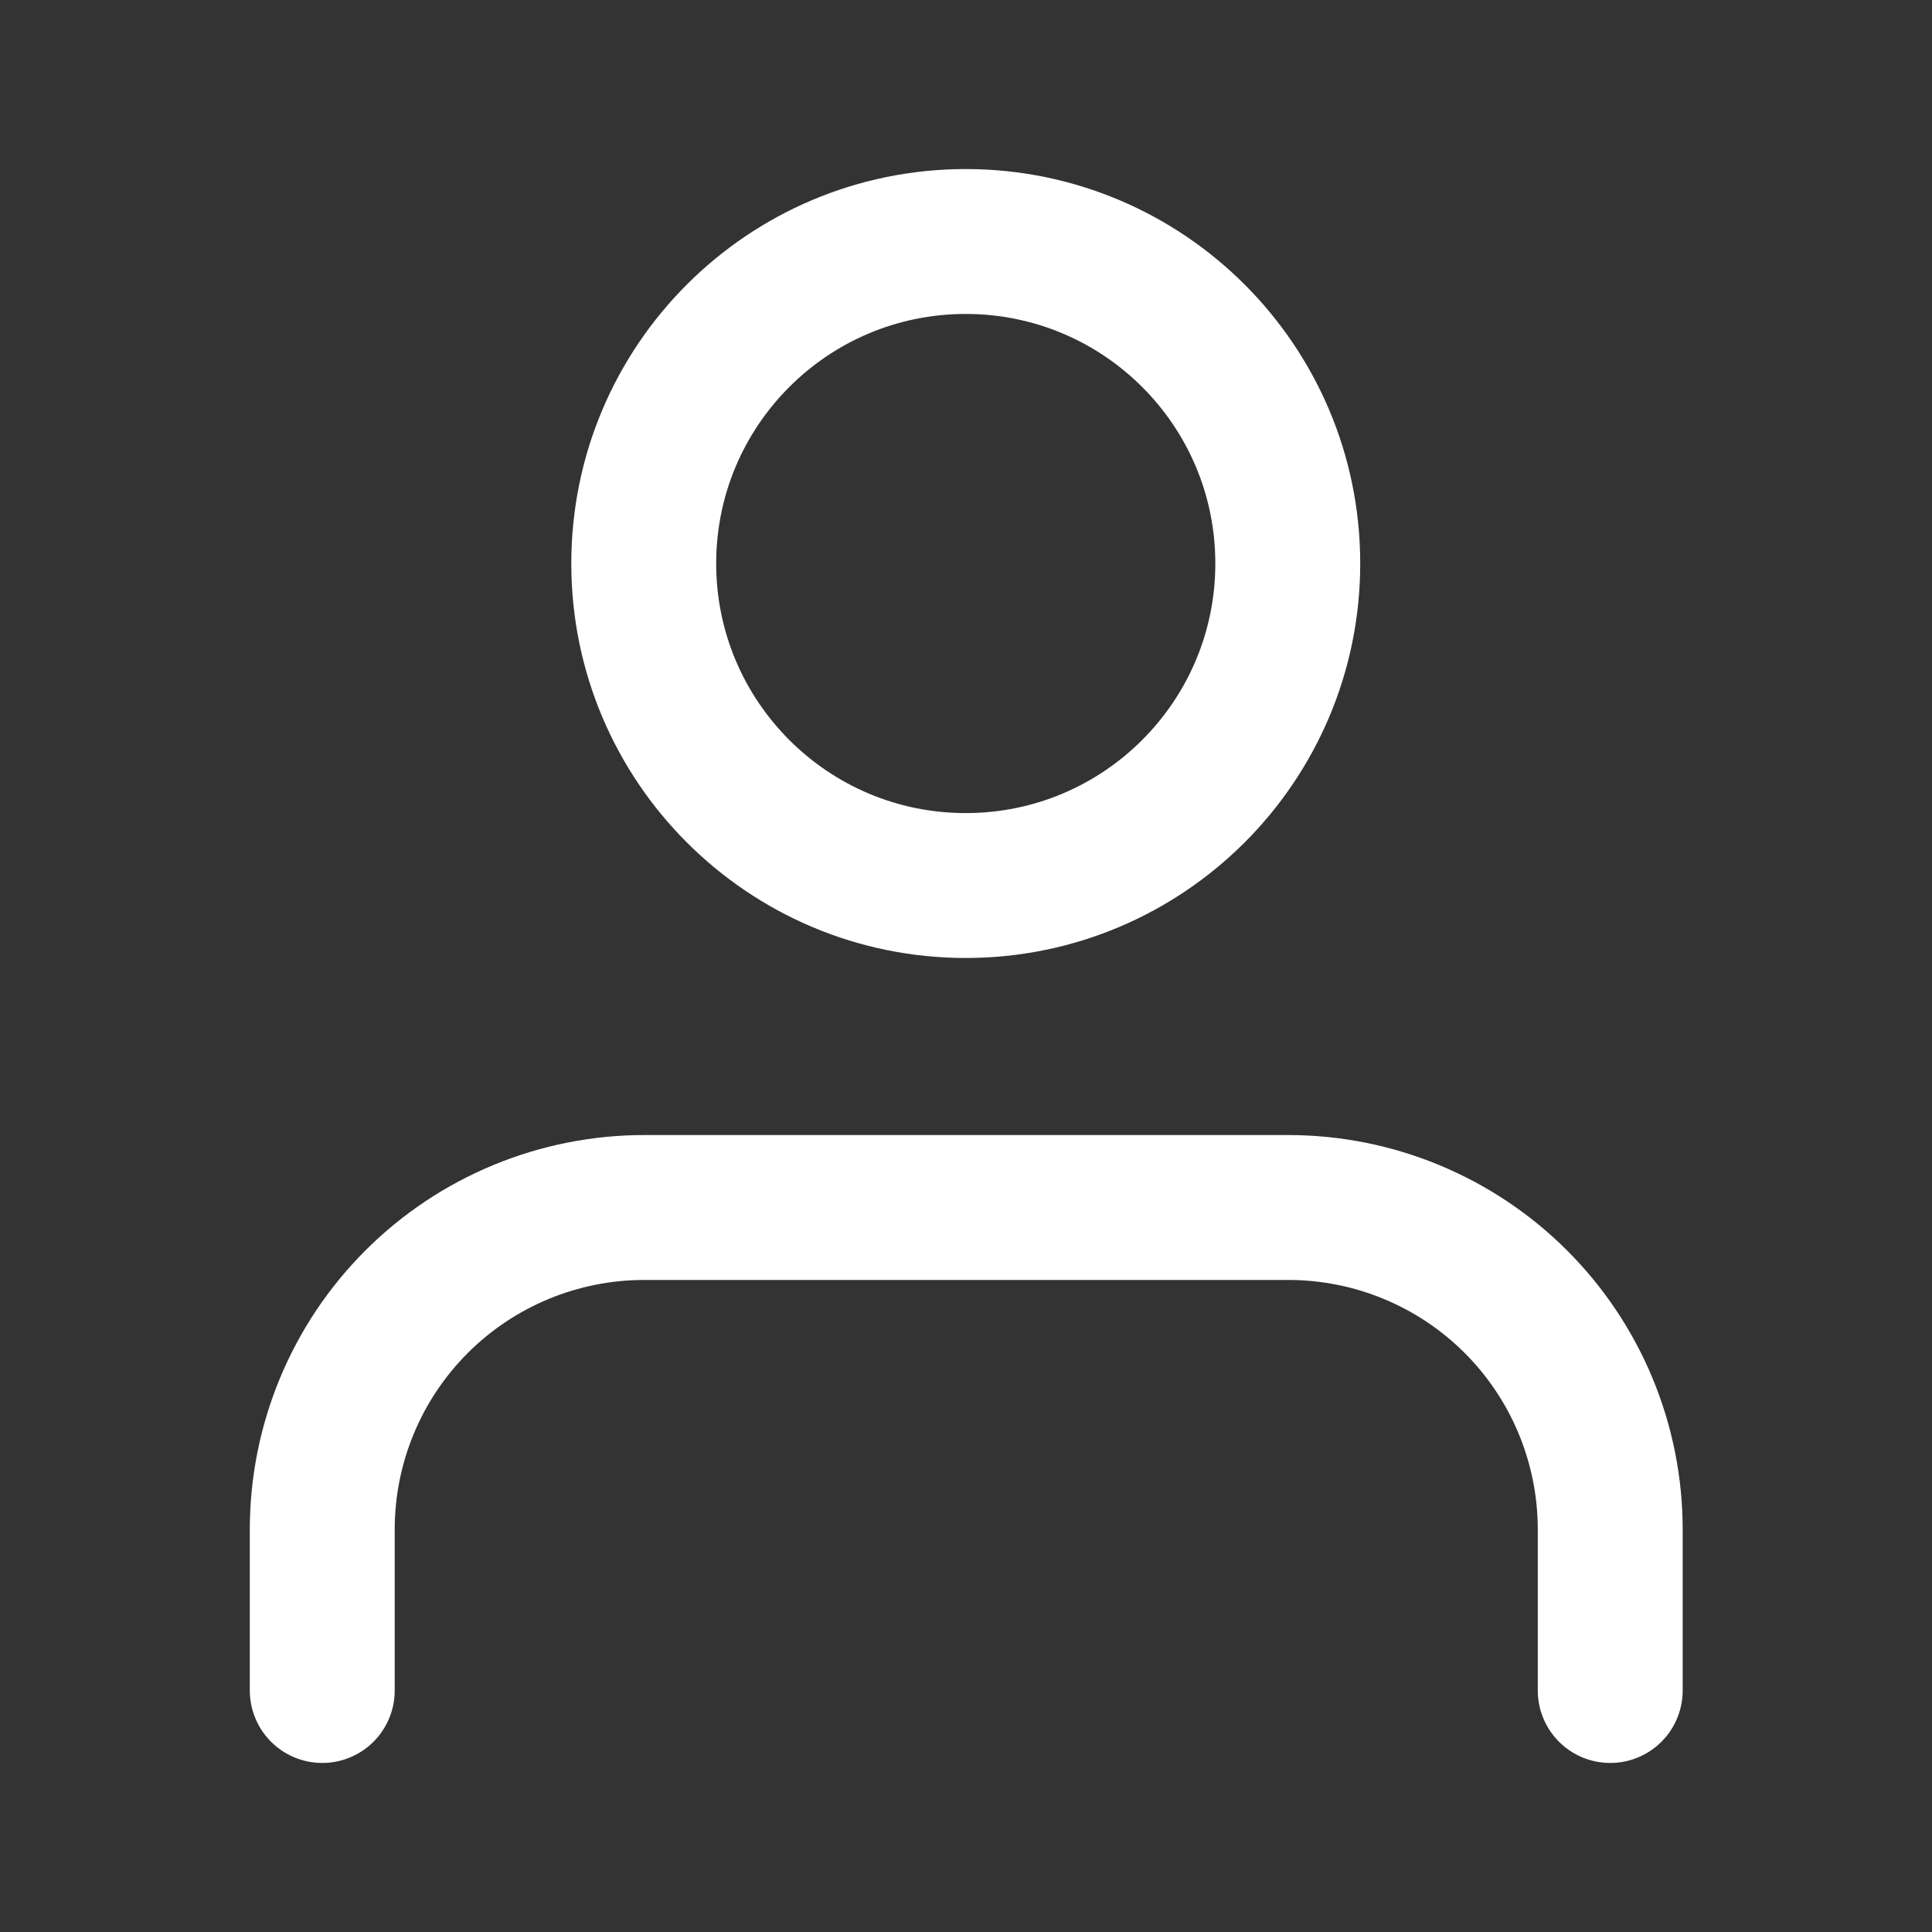 <svg width="20" height="20" viewBox="0 0 20 20" fill="none" xmlns="http://www.w3.org/2000/svg">
<rect x="0" y="0" width="20" height="20" fill="#333333" stroke="none"/>
<path d="M16.669 17.5V15.833C16.669 14.949 16.318 14.101 15.693 13.476C15.068 12.851 14.22 12.5 13.336 12.5H6.669C5.785 12.5 4.937 12.851 4.312 13.476C3.687 14.101 3.336 14.949 3.336 15.833V17.5" stroke="white" stroke-width="1.5" stroke-linecap="round" stroke-linejoin="round"/>
<path d="M9.997 9.167C11.838 9.167 13.331 7.674 13.331 5.833C13.331 3.992 11.838 2.5 9.997 2.5C8.156 2.5 6.664 3.992 6.664 5.833C6.664 7.674 8.156 9.167 9.997 9.167Z" stroke="white" stroke-width="1.5" stroke-linecap="round" stroke-linejoin="round"/>
</svg>
